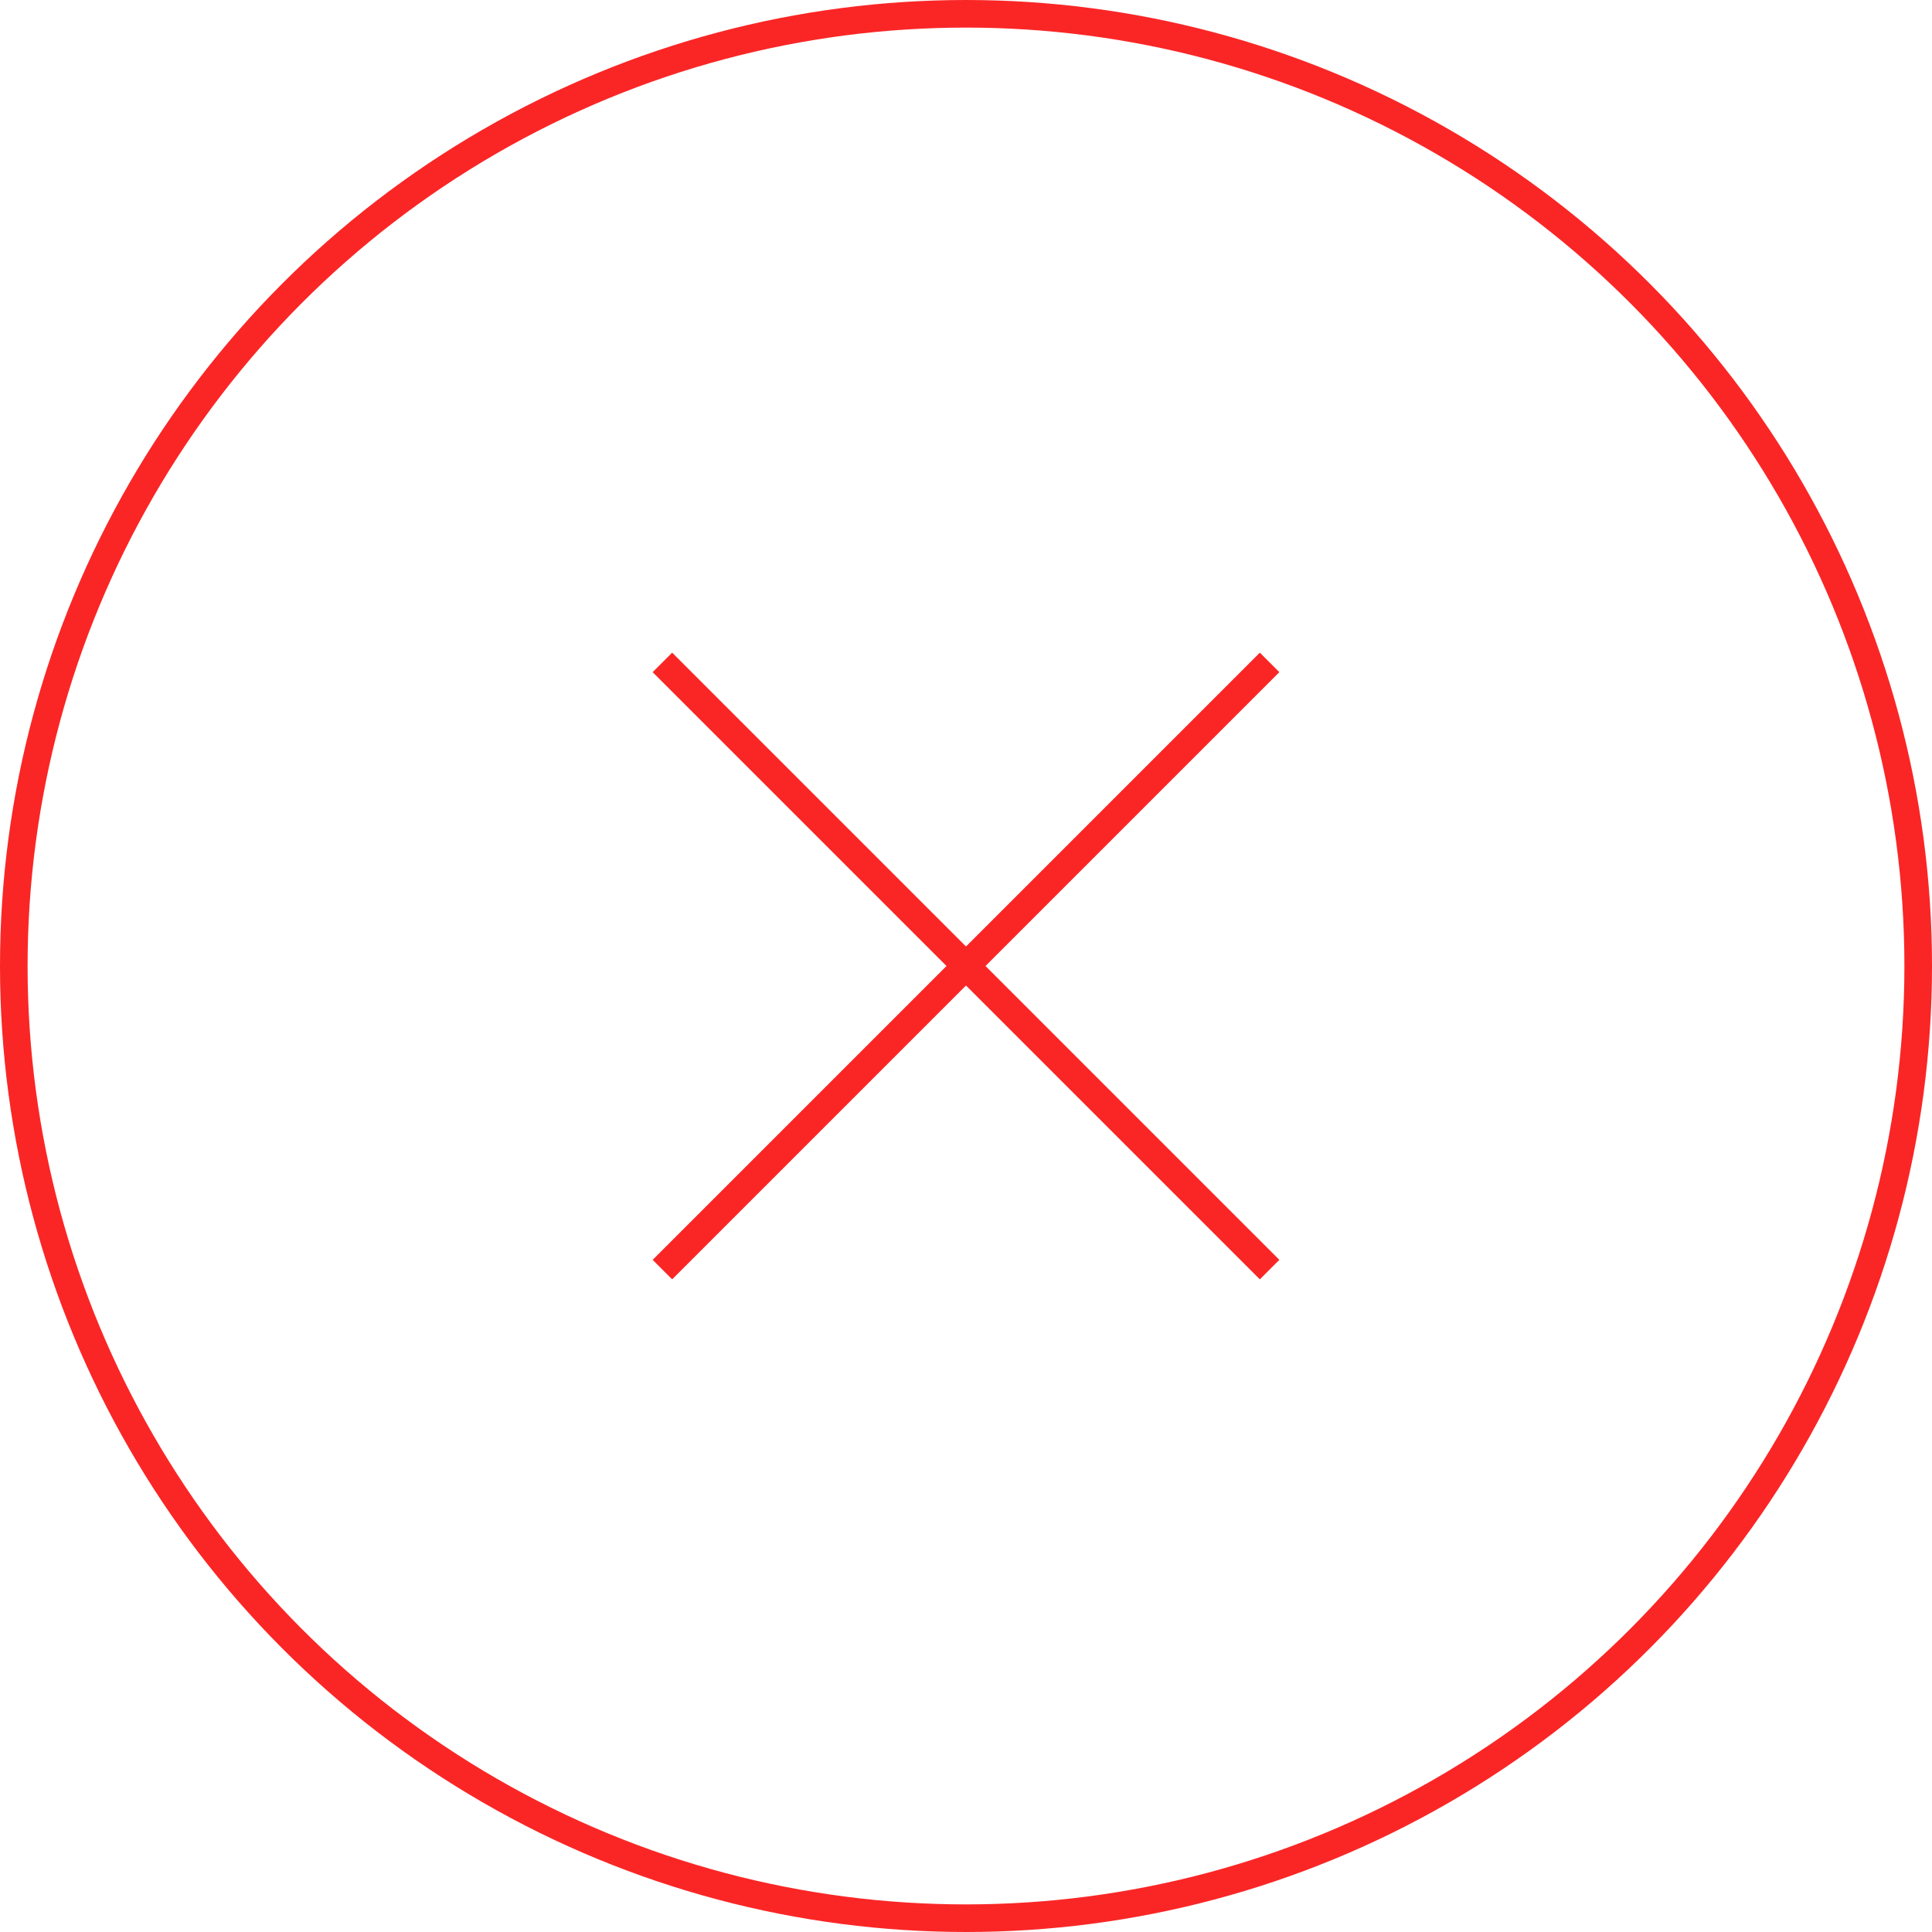 <svg width="70" height="70" viewBox="0 0 70 70" fill="none" xmlns="http://www.w3.org/2000/svg">
<circle cx="35" cy="35" r="34.5" stroke="#FA2626"/>
<path d="M24 46L46 24" stroke="#FA2626" stroke-linejoin="round"/>
<path d="M24 24L46 46" stroke="#FA2626" stroke-linejoin="round"/>
</svg>
